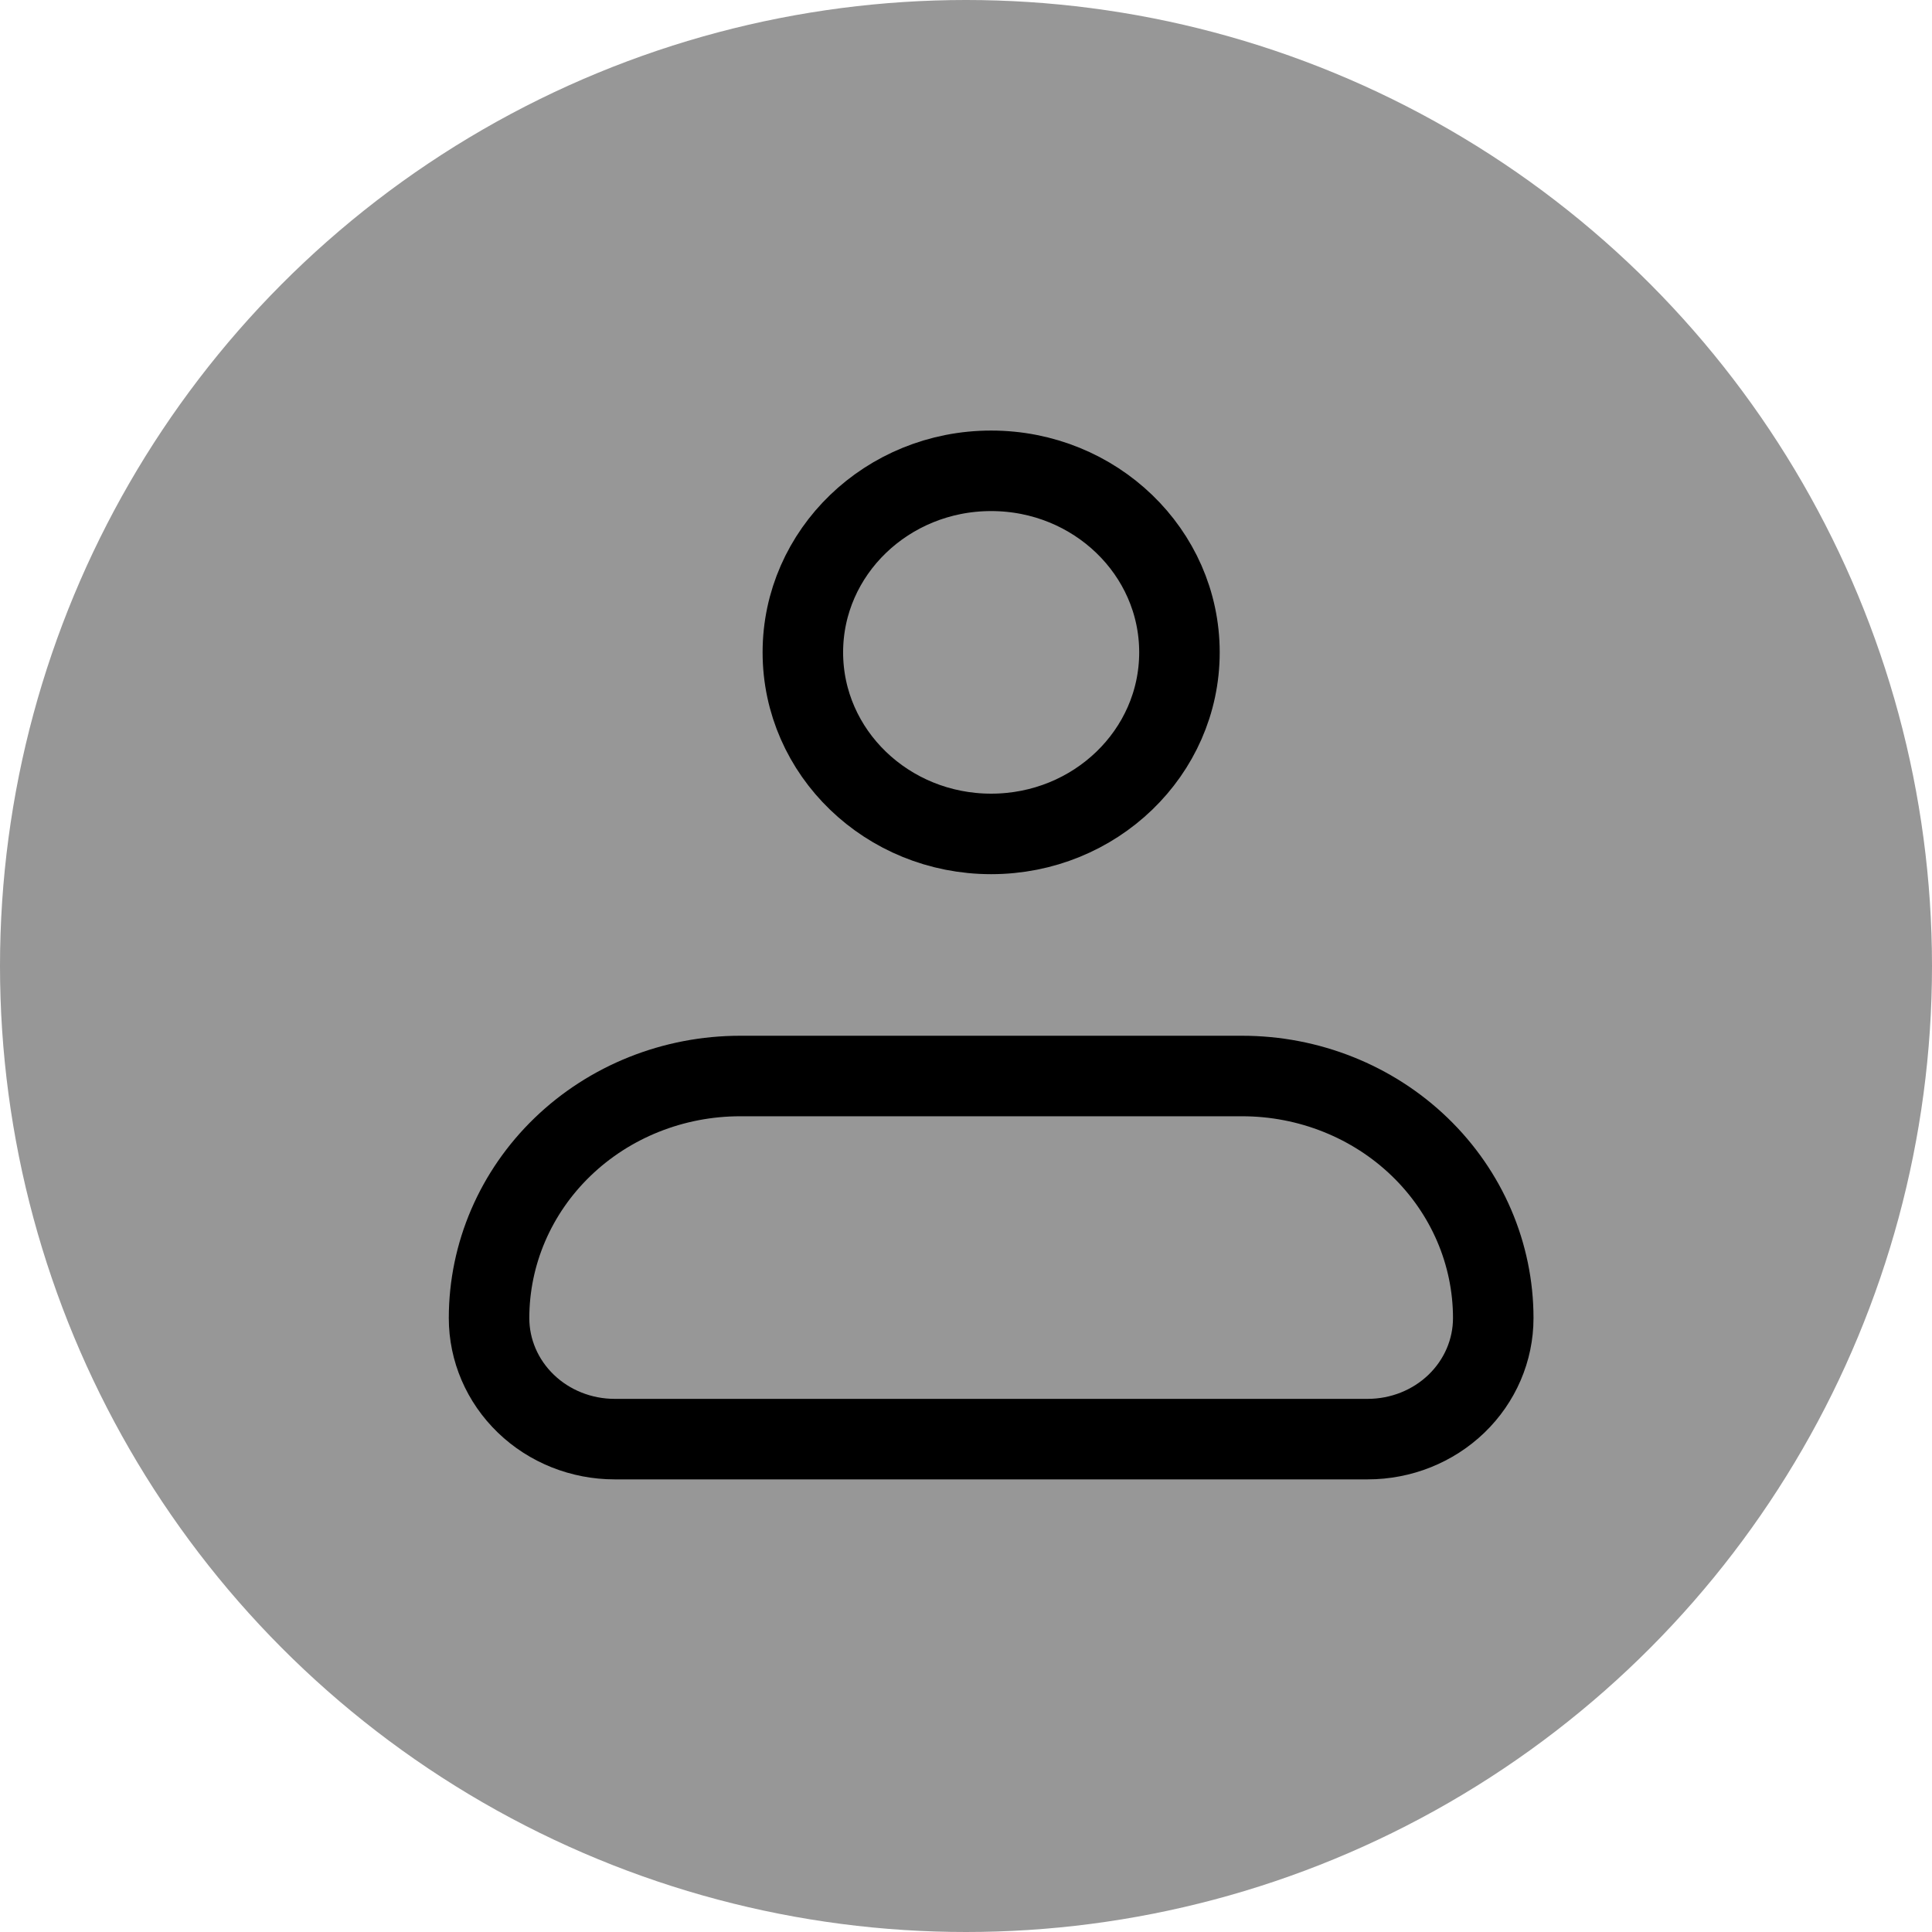 <svg width="52" height="52" viewBox="0 0 52 52" fill="none" xmlns="http://www.w3.org/2000/svg">
<circle cx="26" cy="26" r="26" fill="#979797"/>
<g clip-path="url(#clip0_359_326)">
<path d="M13.163 35.477C13.163 33.748 13.875 32.091 15.142 30.869C16.409 29.647 18.128 28.961 19.92 28.961H33.434C35.226 28.961 36.945 29.647 38.212 30.869C39.479 32.091 40.191 33.748 40.191 35.477C40.191 36.341 39.835 37.169 39.202 37.78C38.568 38.391 37.709 38.734 36.812 38.734H16.542C15.646 38.734 14.786 38.391 14.153 37.78C13.519 37.169 13.163 36.341 13.163 35.477Z" stroke="black" stroke-width="2.167" stroke-linejoin="round"/>
<path d="M26.677 22.445C29.476 22.445 31.745 20.257 31.745 17.558C31.745 14.86 29.476 12.672 26.677 12.672C23.878 12.672 21.609 14.86 21.609 17.558C21.609 20.257 23.878 22.445 26.677 22.445Z" stroke="black" stroke-width="2.167"/>
</g>
<defs>
<clipPath id="clip0_359_326">
<rect width="30.979" height="29.872" fill="white" transform="translate(11.064 11.064)"/>
</clipPath>
</defs>
</svg>
